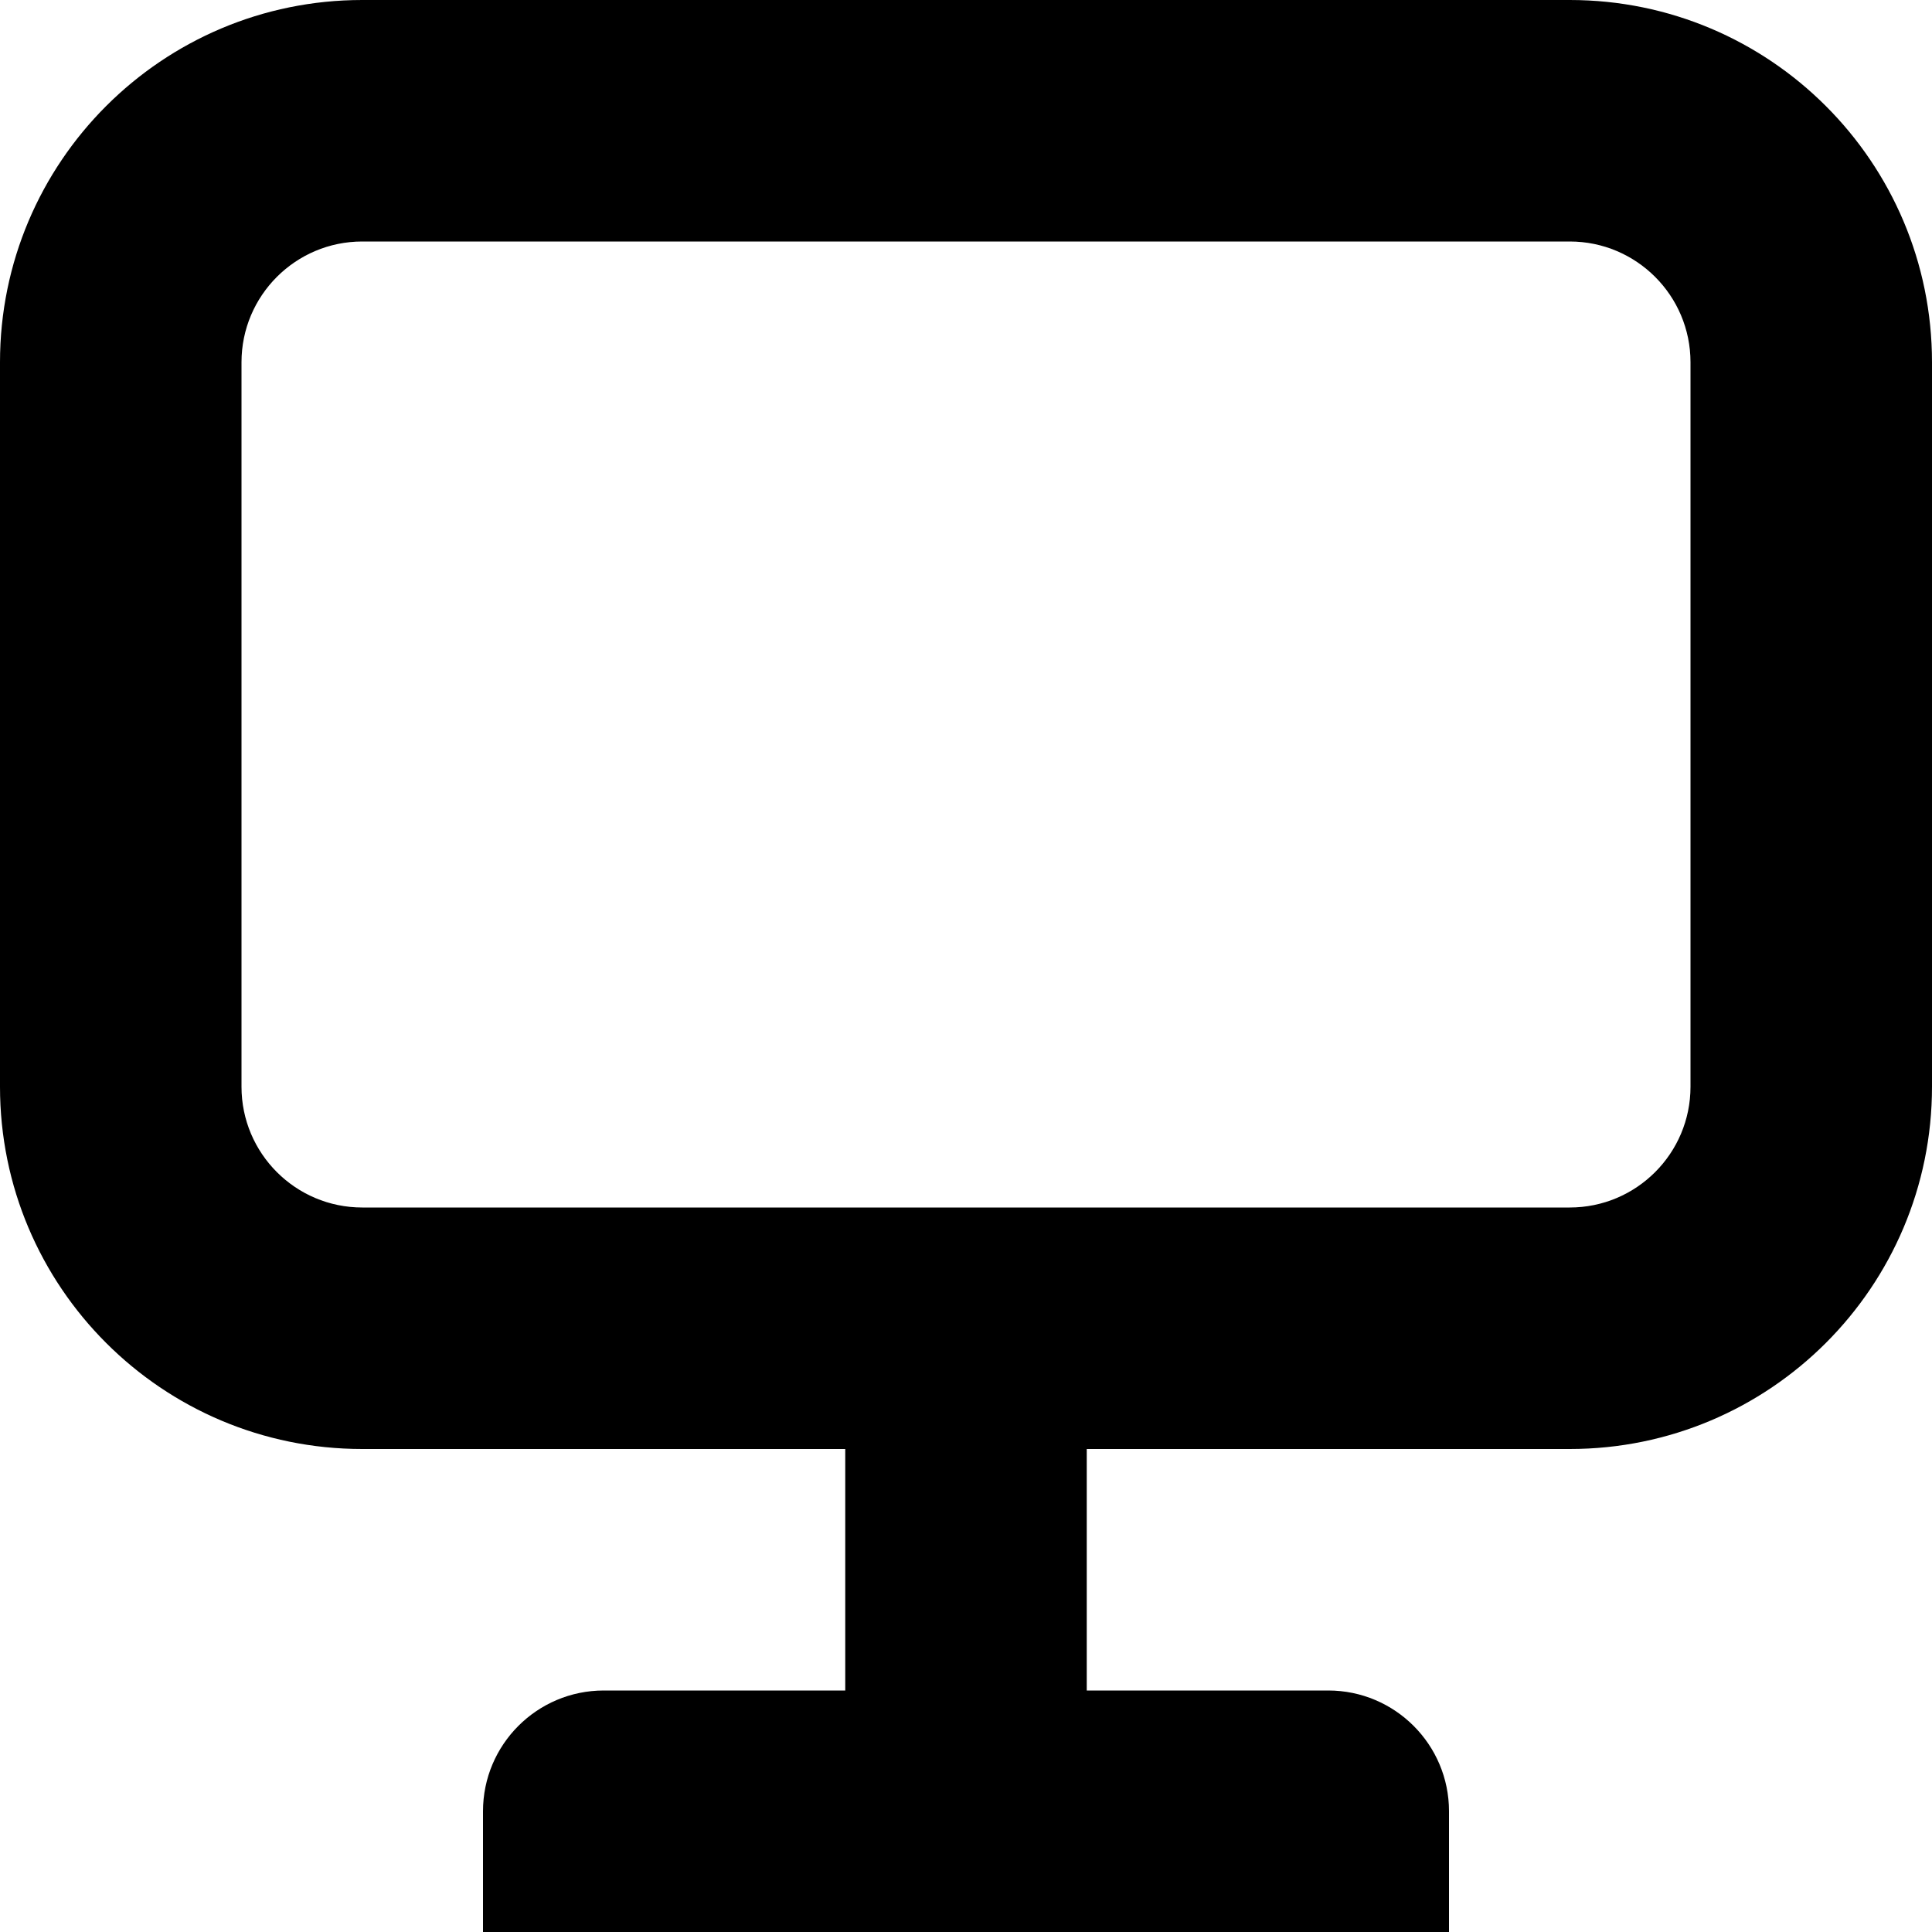 <svg xmlns="http://www.w3.org/2000/svg" width="16" height="16" viewBox="0 0 16 16" fill="none"><rect width="16" height="16" fill="none"/>
<g clip-path="url(#clip0_143476_8261)">
<path d="M13 0C14.657 0 16 1.343 16 3V9C16 10.657 14.657 12 13 12H9V14H11C11.552 14 12 14.448 12 15V16H4V15C4 14.448 4.448 14 5 14H7V12H3C1.343 12 1.61064e-08 10.657 0 9V3C0 1.343 1.343 4.83192e-08 3 0H13ZM3 2C2.448 2 2 2.448 2 3V9C2 9.552 2.448 10 3 10H13C13.552 10 14 9.552 14 9V3C14 2.448 13.552 2 13 2H3Z" fill="#000000"/>
</g>
<defs>
<clipPath id="clip0_143476_8261">
<rect width="16" height="16" fill="white"/>
</clipPath>
</defs>
</svg>
